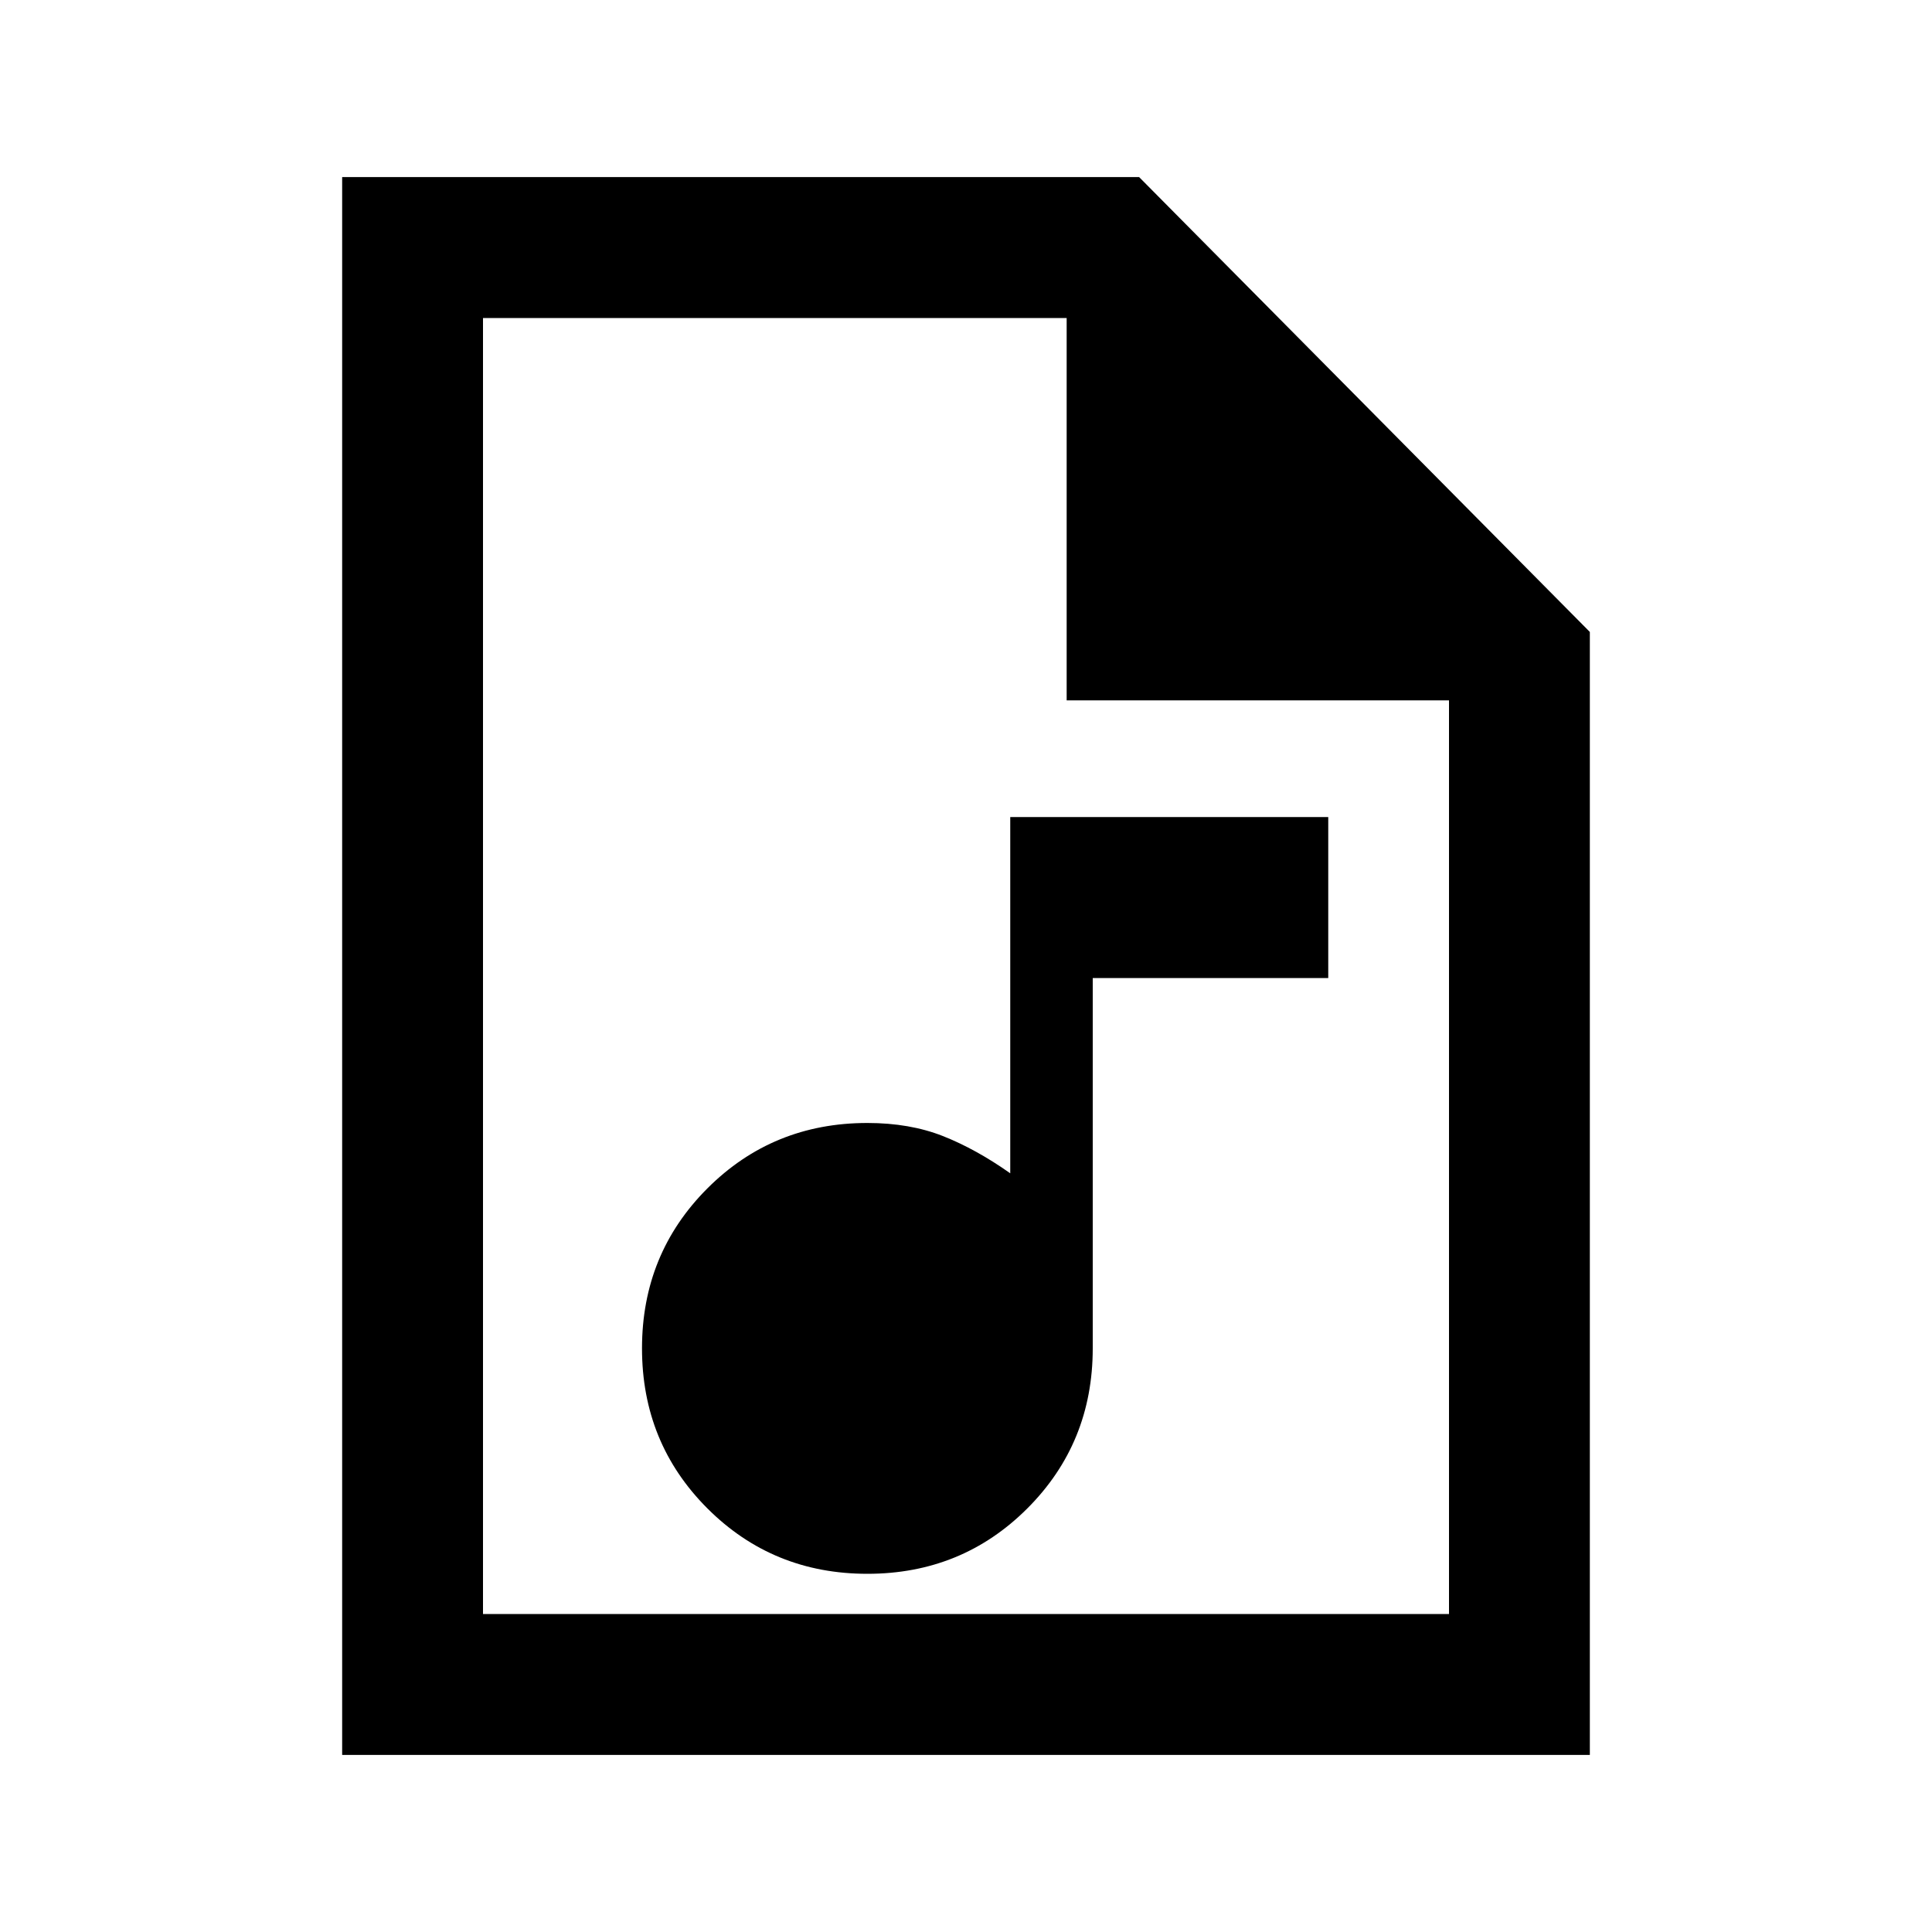 <svg xmlns="http://www.w3.org/2000/svg" height="20" width="20"><path d="M8.979 16.292q.979 0 1.656-.677.677-.677.677-1.657v-3.833h2.438V8.458h-3.292v3.688q-.354-.25-.698-.386-.343-.135-.781-.135-.979 0-1.656.677-.677.677-.677 1.656 0 .98.677 1.657t1.656.677Zm-5.437 1.875V1.833h8.25l4.666 4.709v11.625Zm7.5-10.917V3.292H5v13.416h10V7.25ZM5 3.292V7.25 3.292v13.416Z"/></svg>